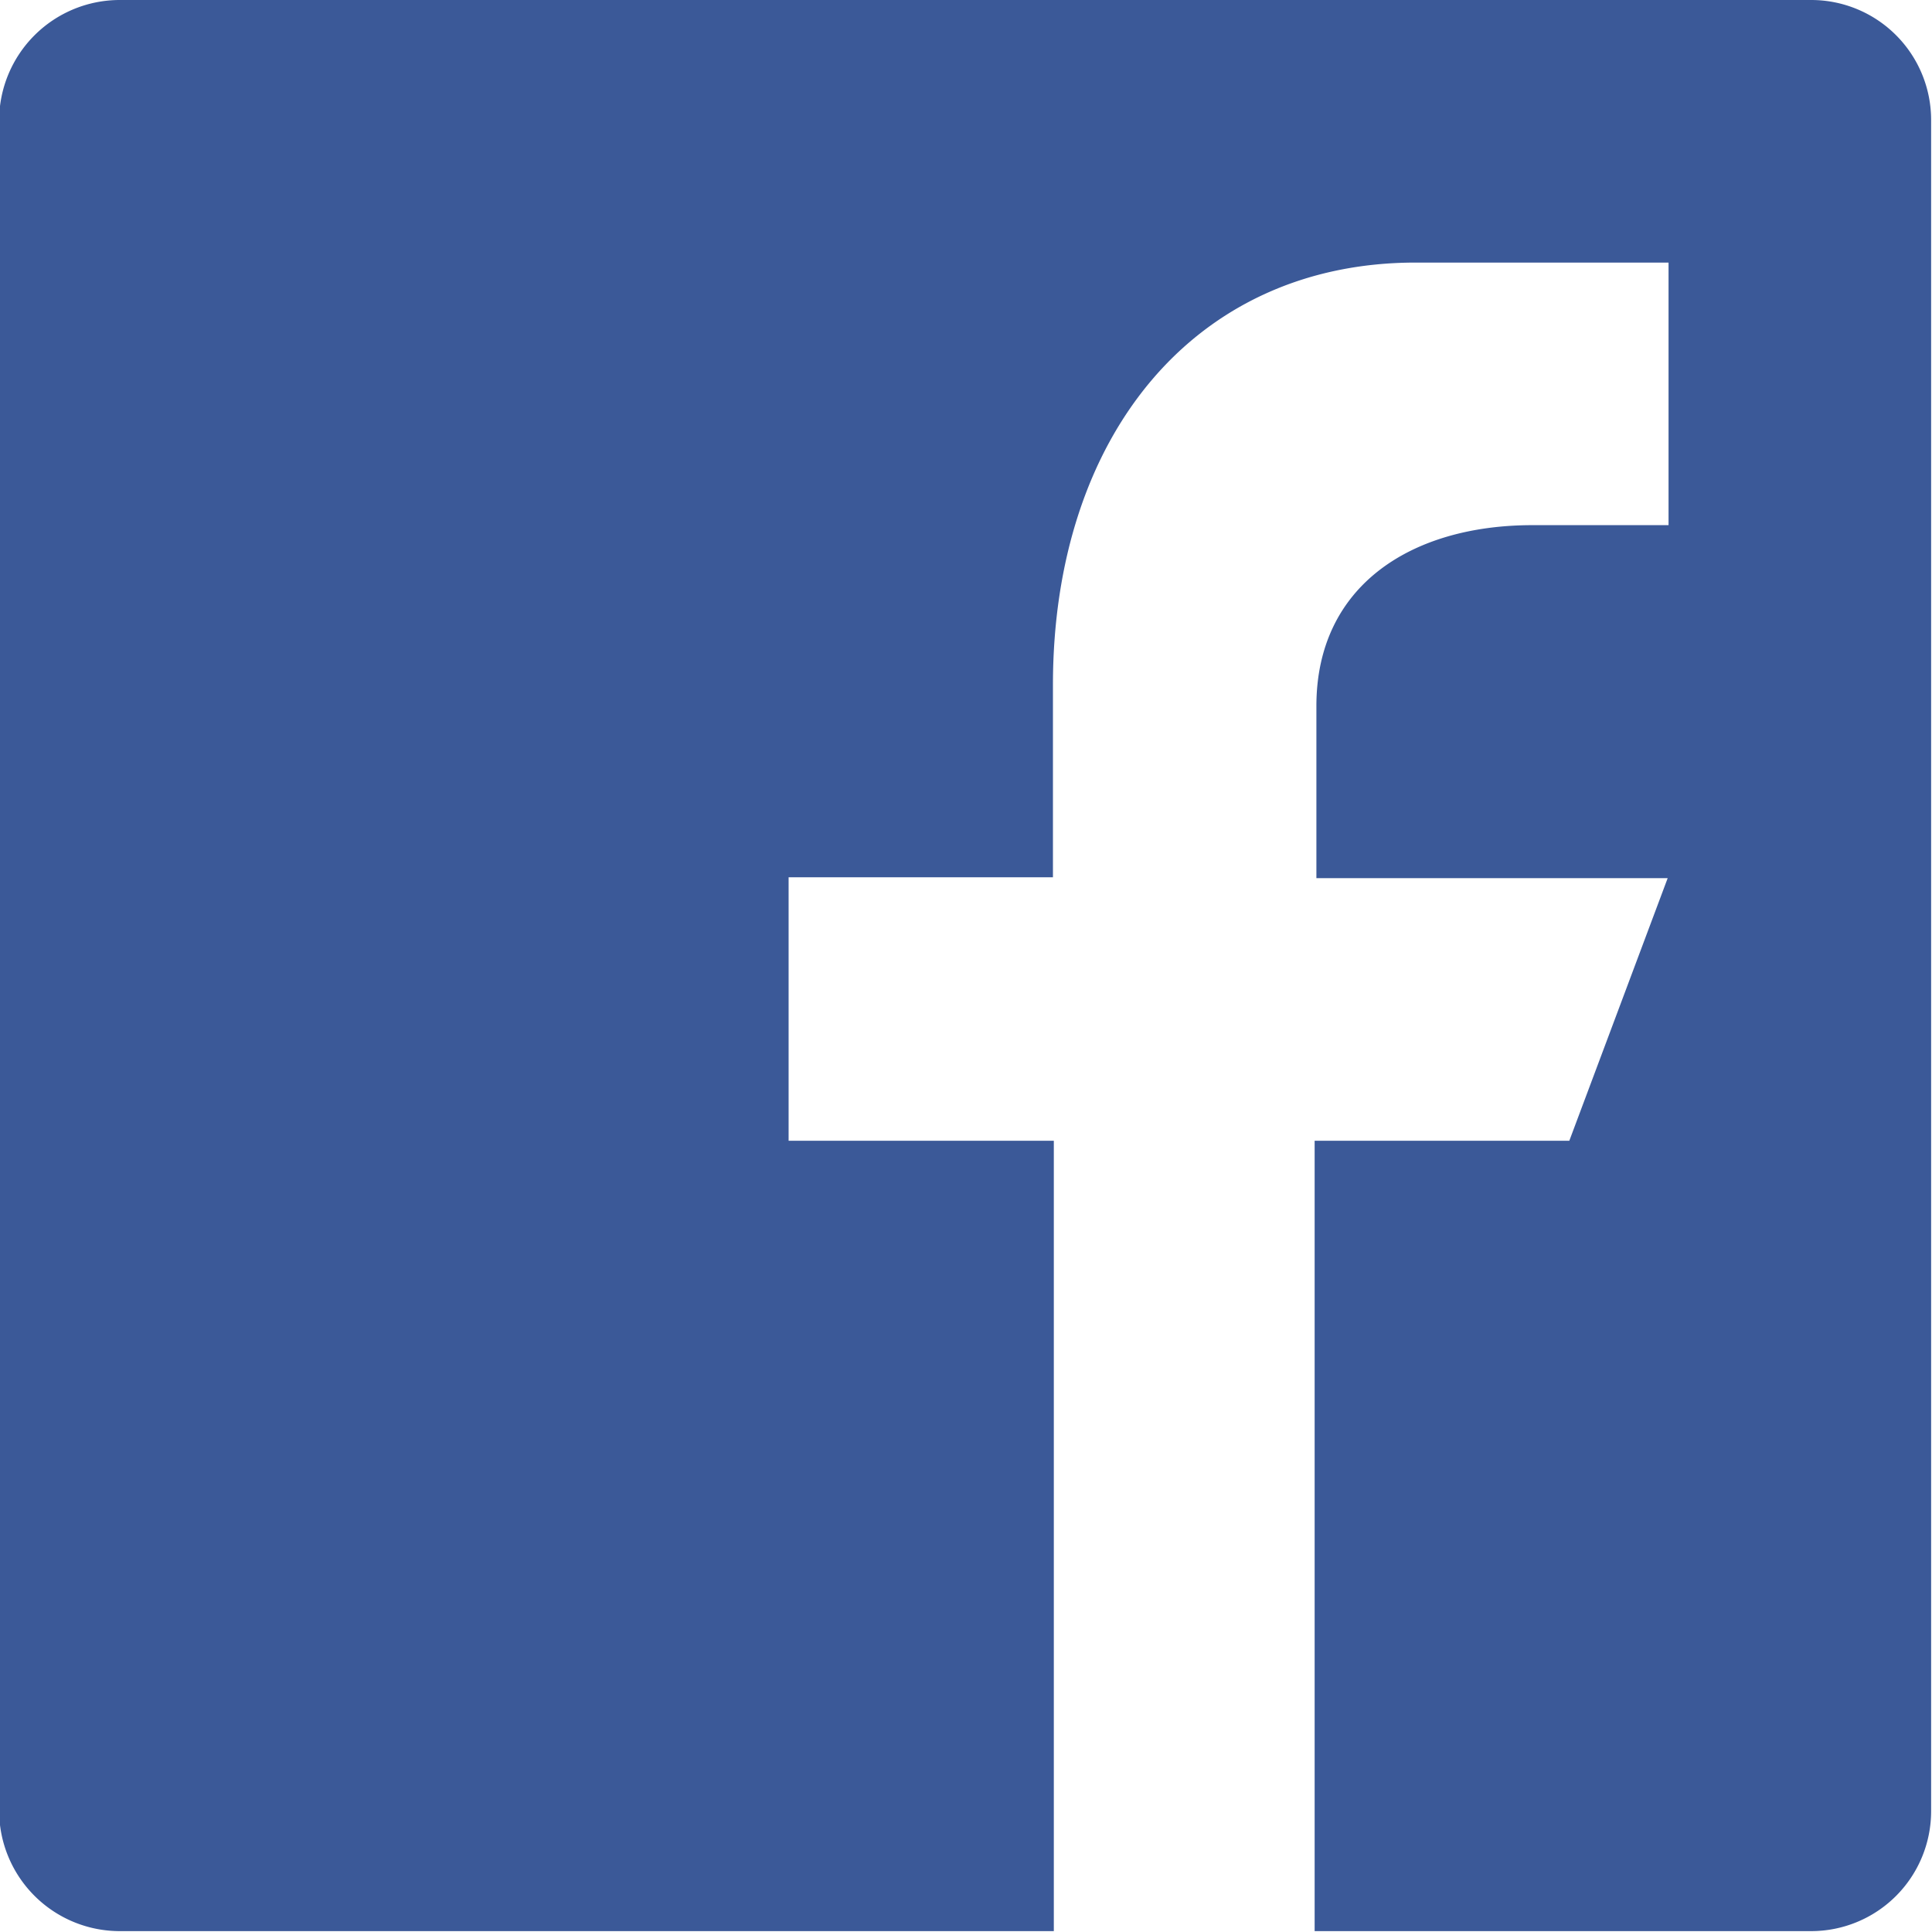 <svg xmlns="http://www.w3.org/2000/svg" width="22" height="22" viewBox="0 0 22 22"><defs><style>.cls-1{fill:#3b5998;fill-rule:evenodd}</style></defs><path id="FB" class="cls-1" d="M3062.99 6207.37v19.25a1.366 1.366 0 0 1-1.37 1.37h-5.65v-9h2.9l1.12-2.99h-4v-1.96c0-1.37 1.08-2.06 2.46-2.06h1.55v-2.99h-2.88c-2.52 0-4.13 1.98-4.13 4.81v2.19h-3.01v3h3.02v9h-10.63a1.374 1.374 0 0 1-1.38-1.37v-19.25a1.374 1.374 0 0 1 1.38-1.37h19.25a1.366 1.366 0 0 1 1.37 1.37z" transform="translate(-3041 -6206)"/></svg>